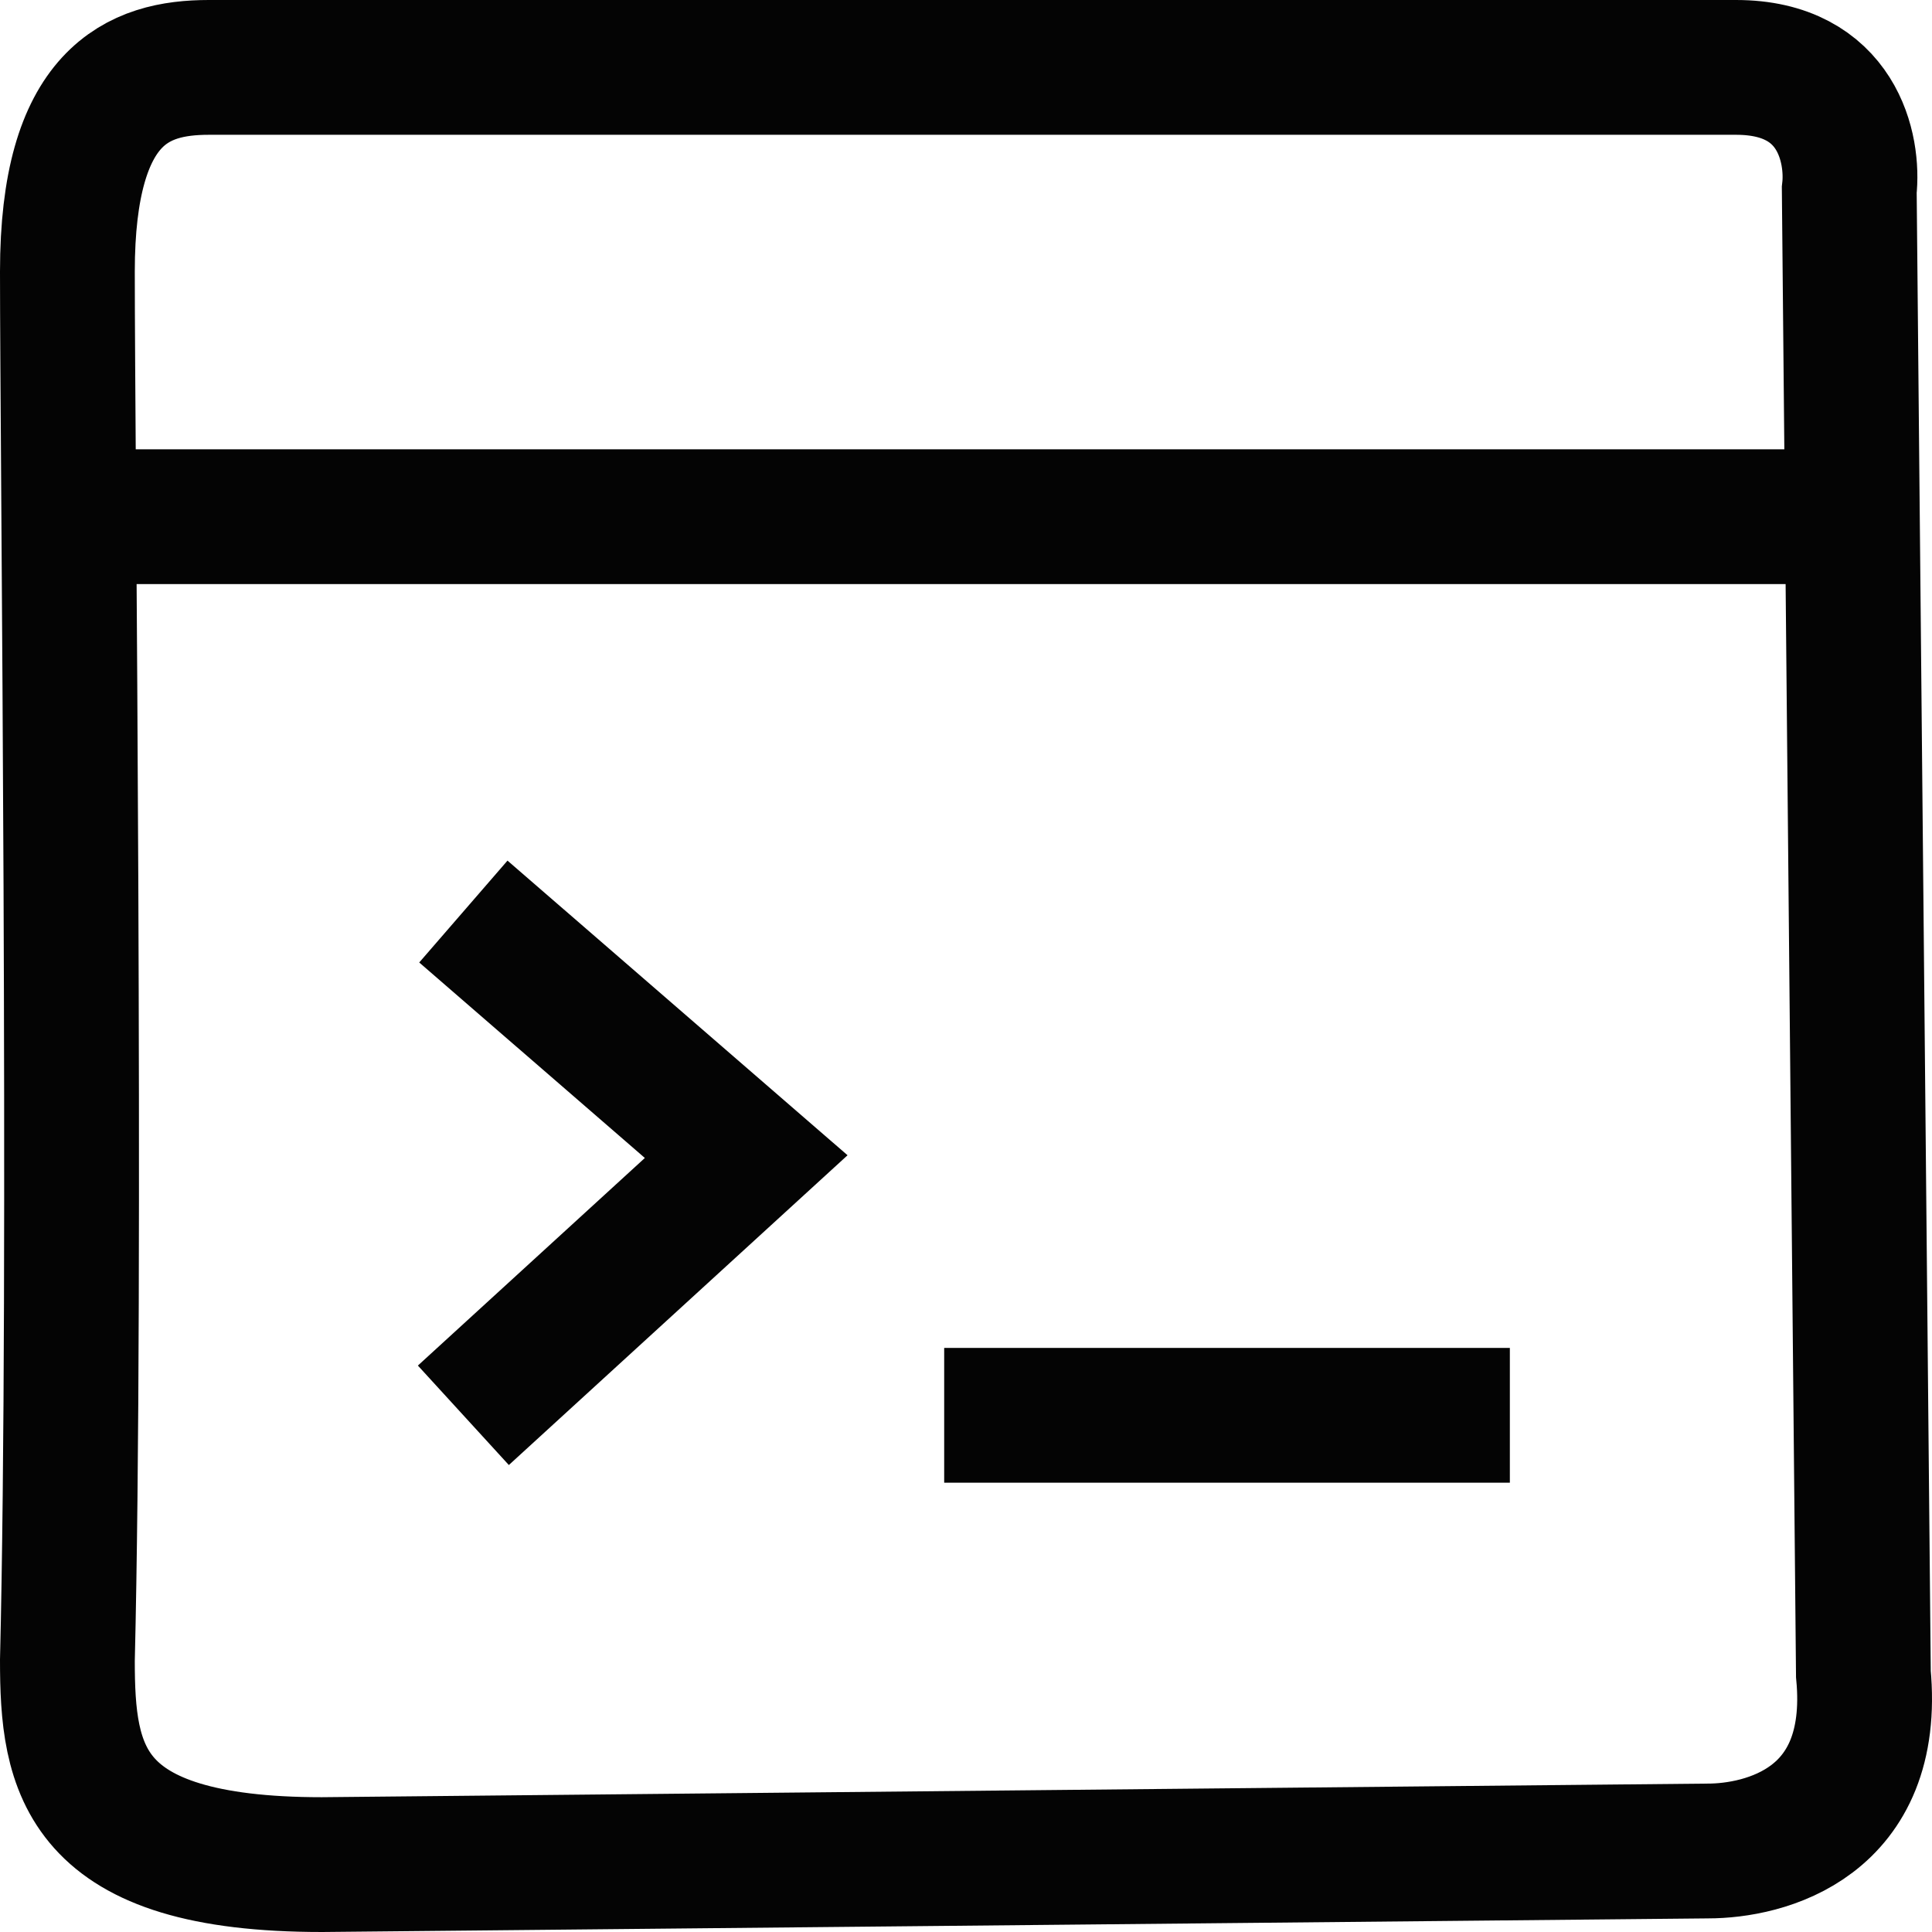 <svg width="86" height="86" viewBox="0 0 86 86" fill="none" xmlns="http://www.w3.org/2000/svg">
<path d="M9.295 3H40.14H77.281C81.813 3 82.526 6.636 82.317 8.455L82.946 74.515C83.576 81.182 78.54 82.394 76.022 82.394L14.331 83C3.63 83 3 78.757 3 73.909C3.42 56.535 3 19.909 3 12.091C3 4.212 6.148 3 9.295 3Z" stroke="#040404" stroke-width="6"/>
<path d="M3 23H82.317M20.626 40.576L33.216 51.485L20.626 63M42.029 63H67.209" stroke="#040404" stroke-width="6"/>
</svg>
